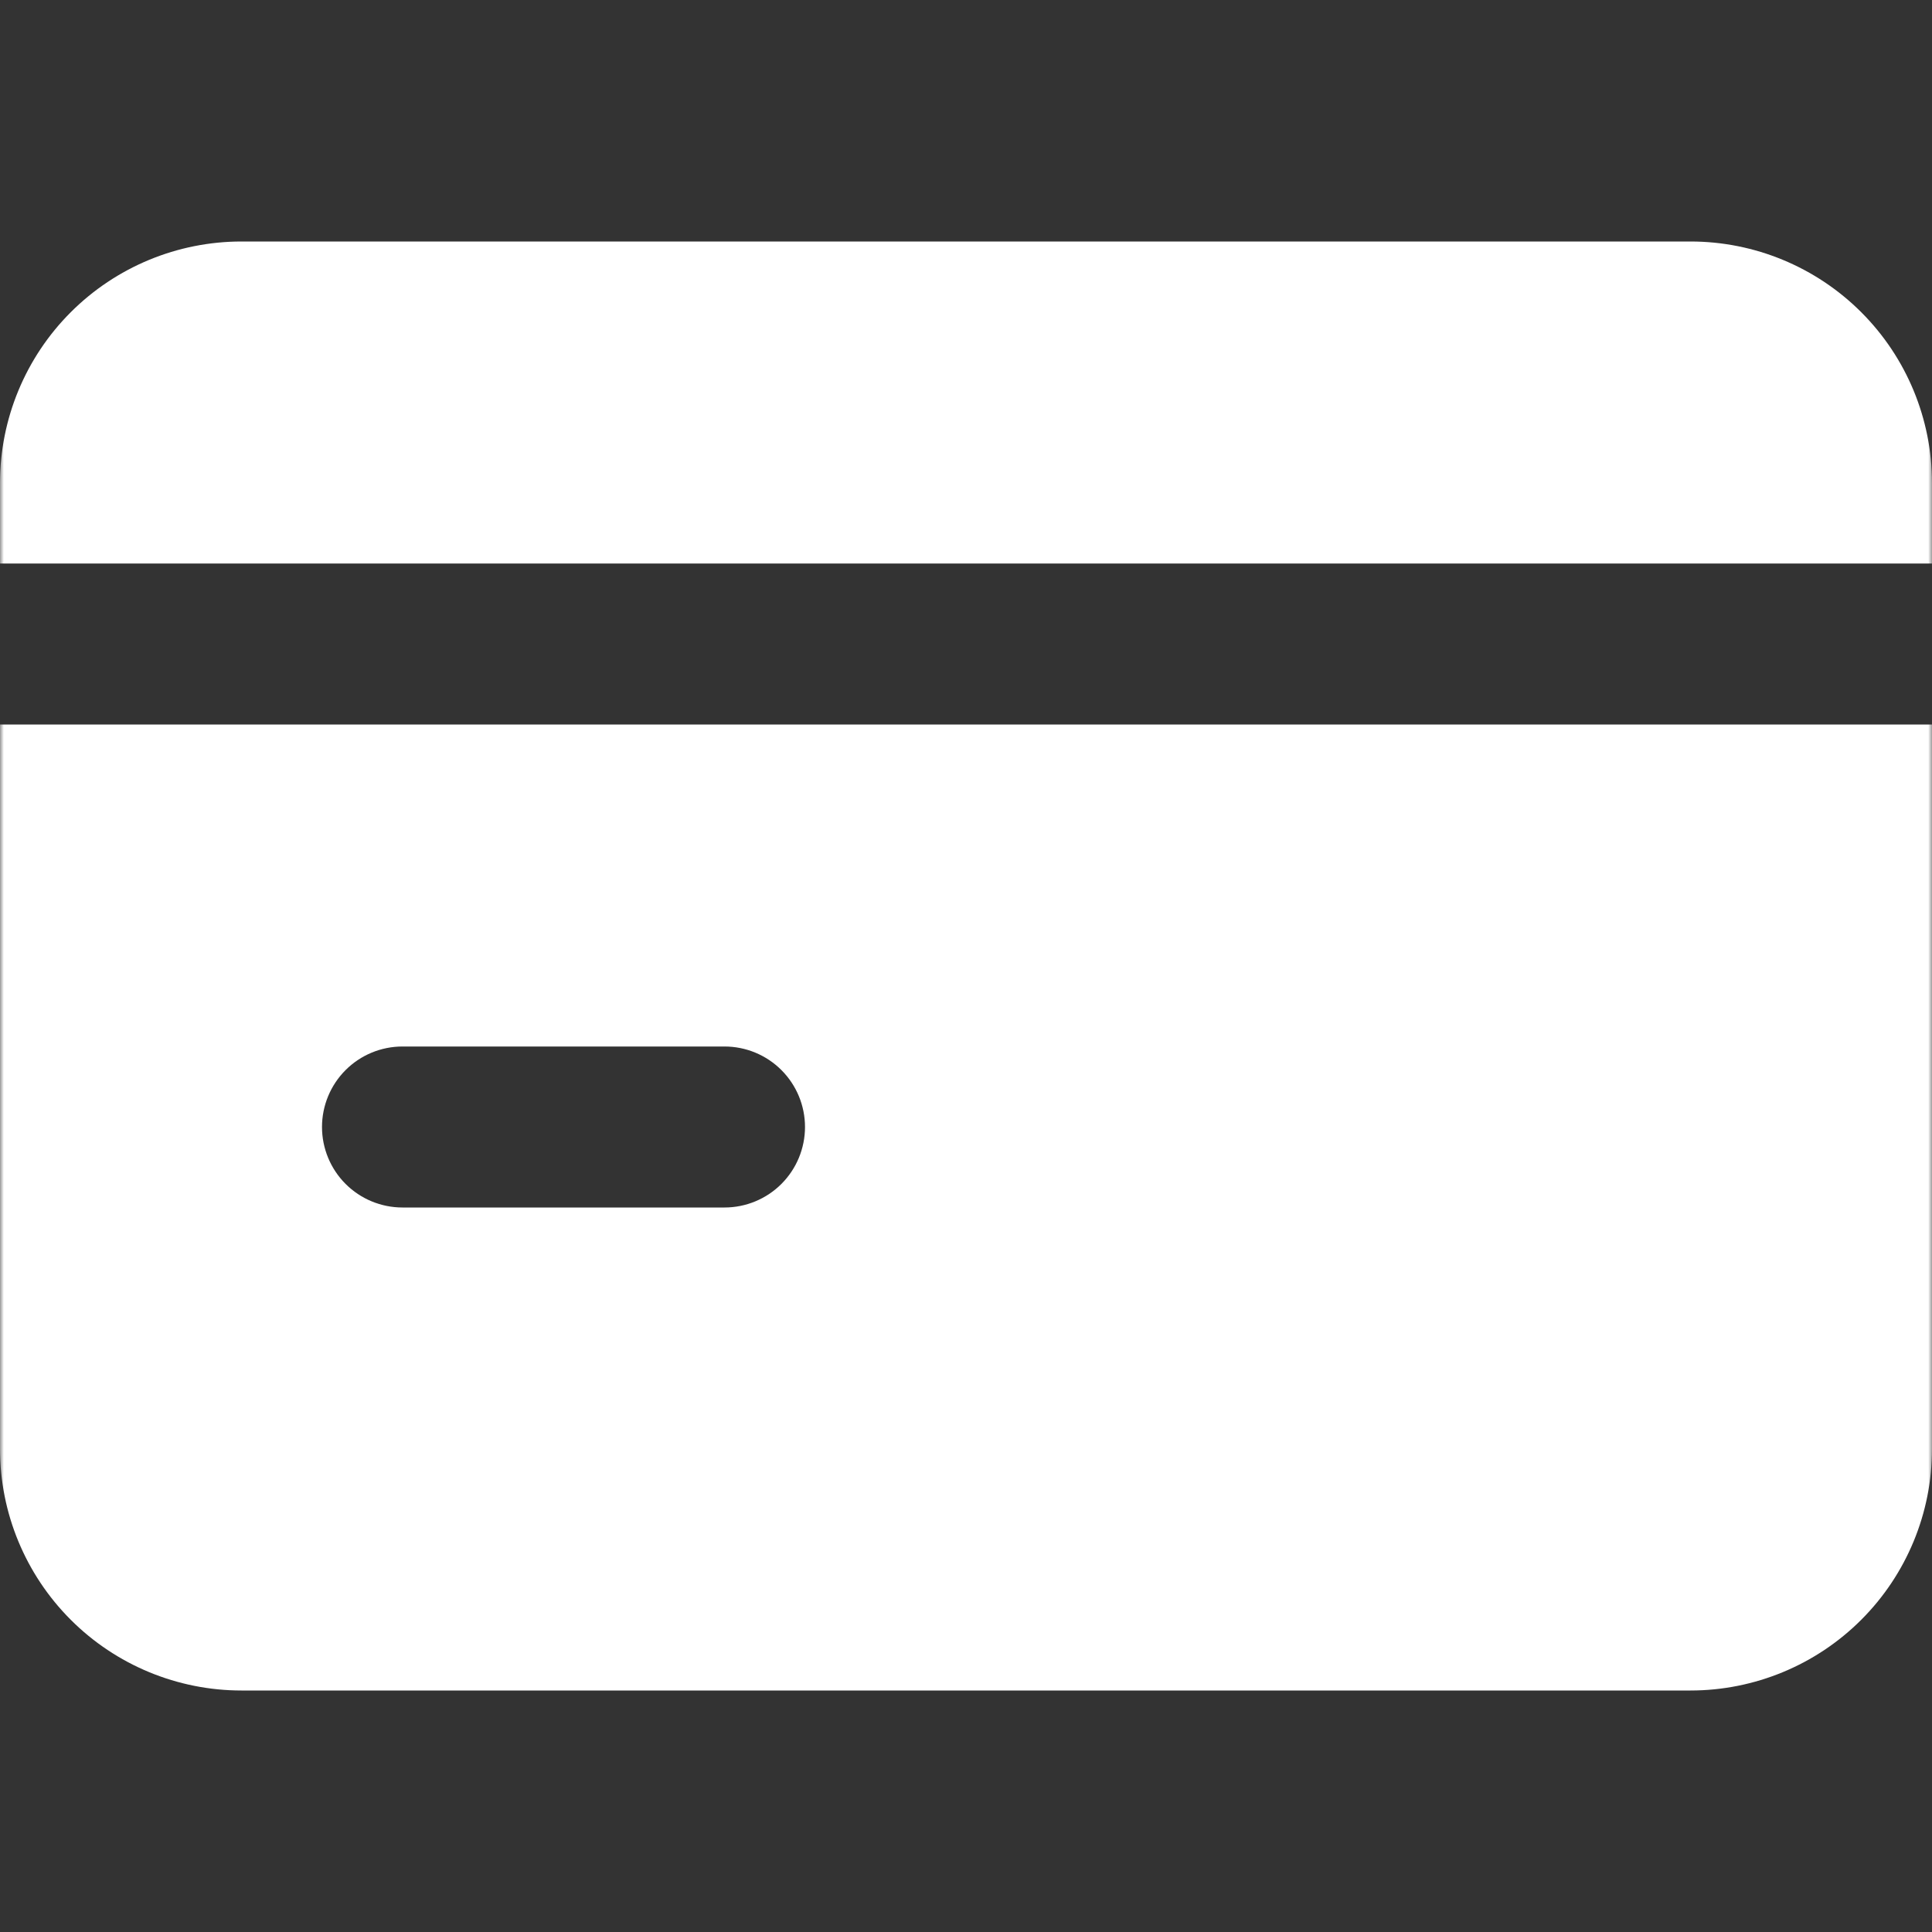 <svg width="256" height="256" viewBox="0 0 256 256" fill="none" xmlns="http://www.w3.org/2000/svg">
<rect x="0" y="0" width="256" height="256" fill="#333333" stroke="none"/>
<g clip-path="url(#clip0_66_34)">
<mask id="mask0_66_34" style="mask-type:luminance" maskUnits="userSpaceOnUse" x="0" y="0" width="256" height="256">
<path d="M256 0H0V256H256V0Z" fill="white"/>
</mask>
<g mask="url(#mask0_66_34)">
<path d="M224 32H32C23.513 32 15.374 35.371 9.373 41.373C3.371 47.374 0 55.513 0 64V74.667H256V64C256 55.513 252.629 47.374 246.627 41.373C240.626 35.371 232.487 32 224 32ZM0 192C0 200.487 3.371 208.626 9.373 214.627C15.374 220.629 23.513 224 32 224H224C232.487 224 240.626 220.629 246.627 214.627C252.629 208.626 256 200.487 256 192V96H0V192ZM53.333 138.667H96C98.829 138.667 101.542 139.79 103.542 141.791C105.543 143.791 106.667 146.504 106.667 149.333C106.667 152.162 105.543 154.875 103.542 156.876C101.542 158.876 98.829 160 96 160H53.333C50.504 160 47.791 158.876 45.791 156.876C43.791 154.875 42.667 152.162 42.667 149.333C42.667 146.504 43.791 143.791 45.791 141.791C47.791 139.79 50.504 138.667 53.333 138.667Z" fill="white"/>
</g>
</g>
<defs>
<clipPath id="clip0_66_34">
<rect width="256" height="256" fill="white"/>
</clipPath>
</defs>
</svg>
